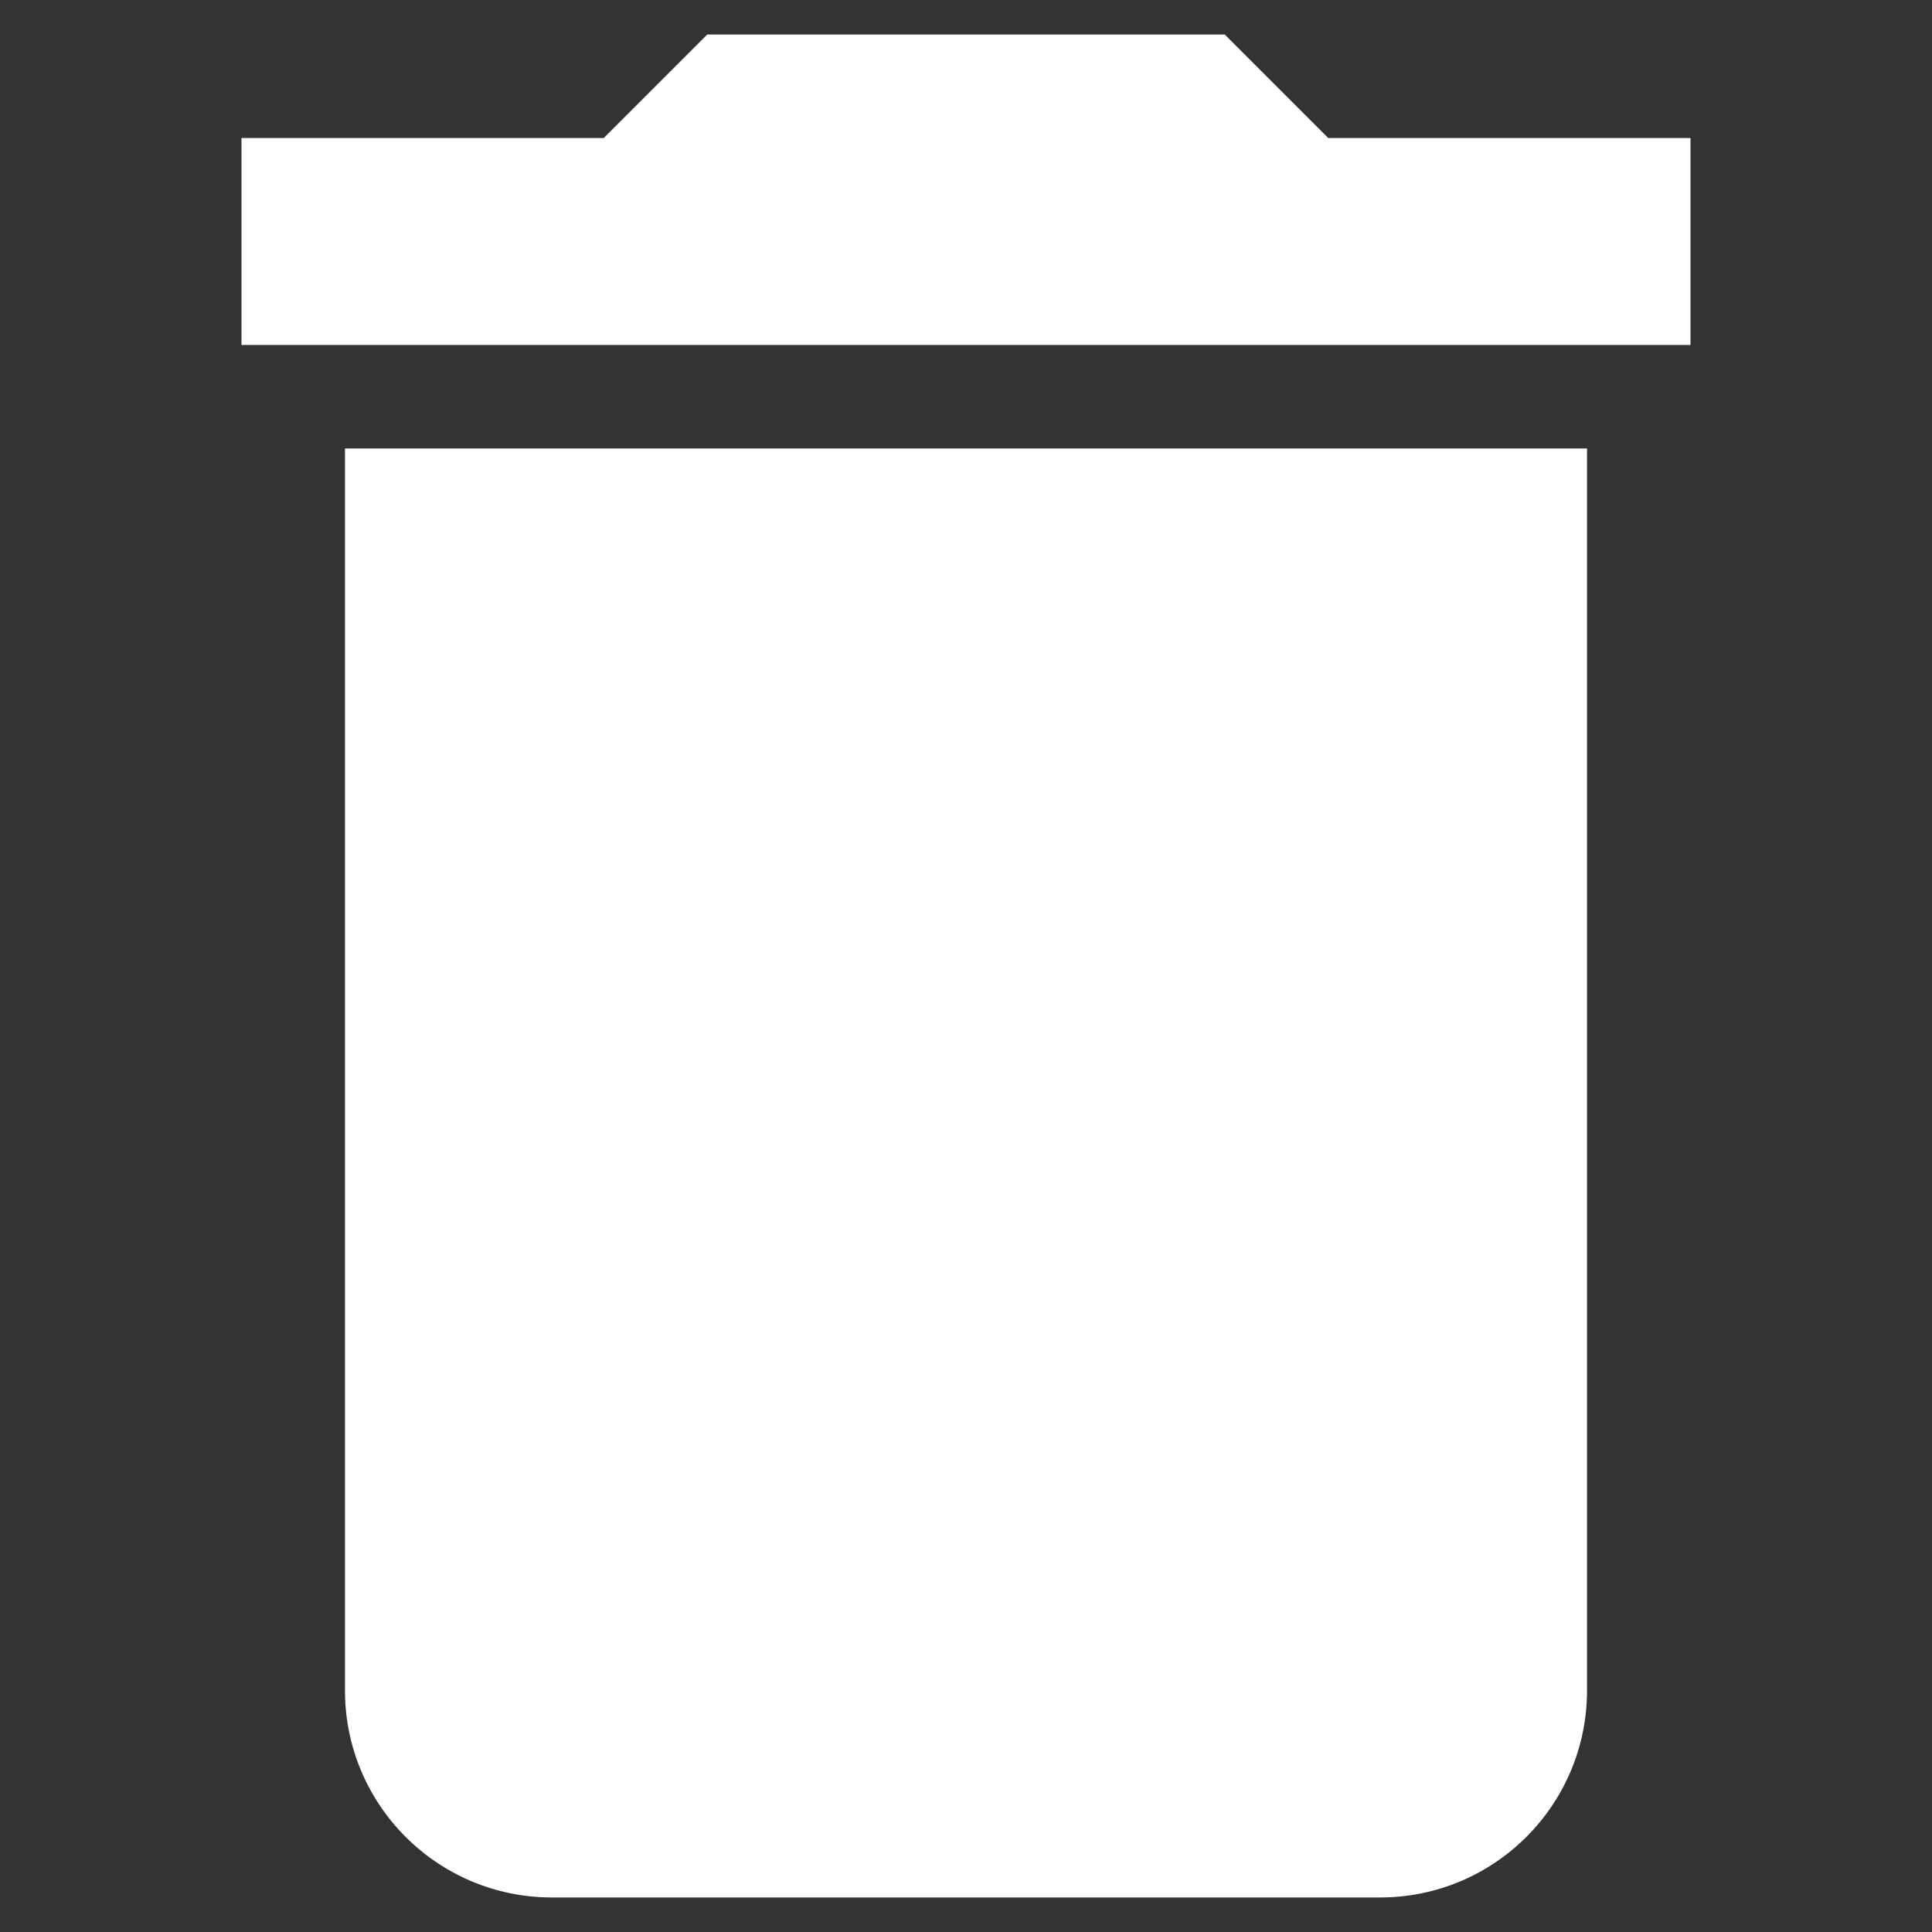 <svg width="16" height="16" viewBox="0 0 16 16" fill="none" xmlns="http://www.w3.org/2000/svg">
<rect x="0" y="0" width="16" height="16" fill="#333333" stroke="none"/>
<g clip-path="url(#clip0_83_41)">
<path d="M2.857 14C2.857 14.947 3.624 15.714 4.571 15.714H11.429C12.376 15.714 13.143 14.947 13.143 14V3.714H2.857V14ZM14 1.143H11L10.143 0.286H5.857L5 1.143H2V2.857H14V1.143Z" fill="white"/>
</g>
<defs>
<clipPath id="clip0_83_41">
<rect width="16" height="16" fill="white"/>
</clipPath>
</defs>
</svg>
